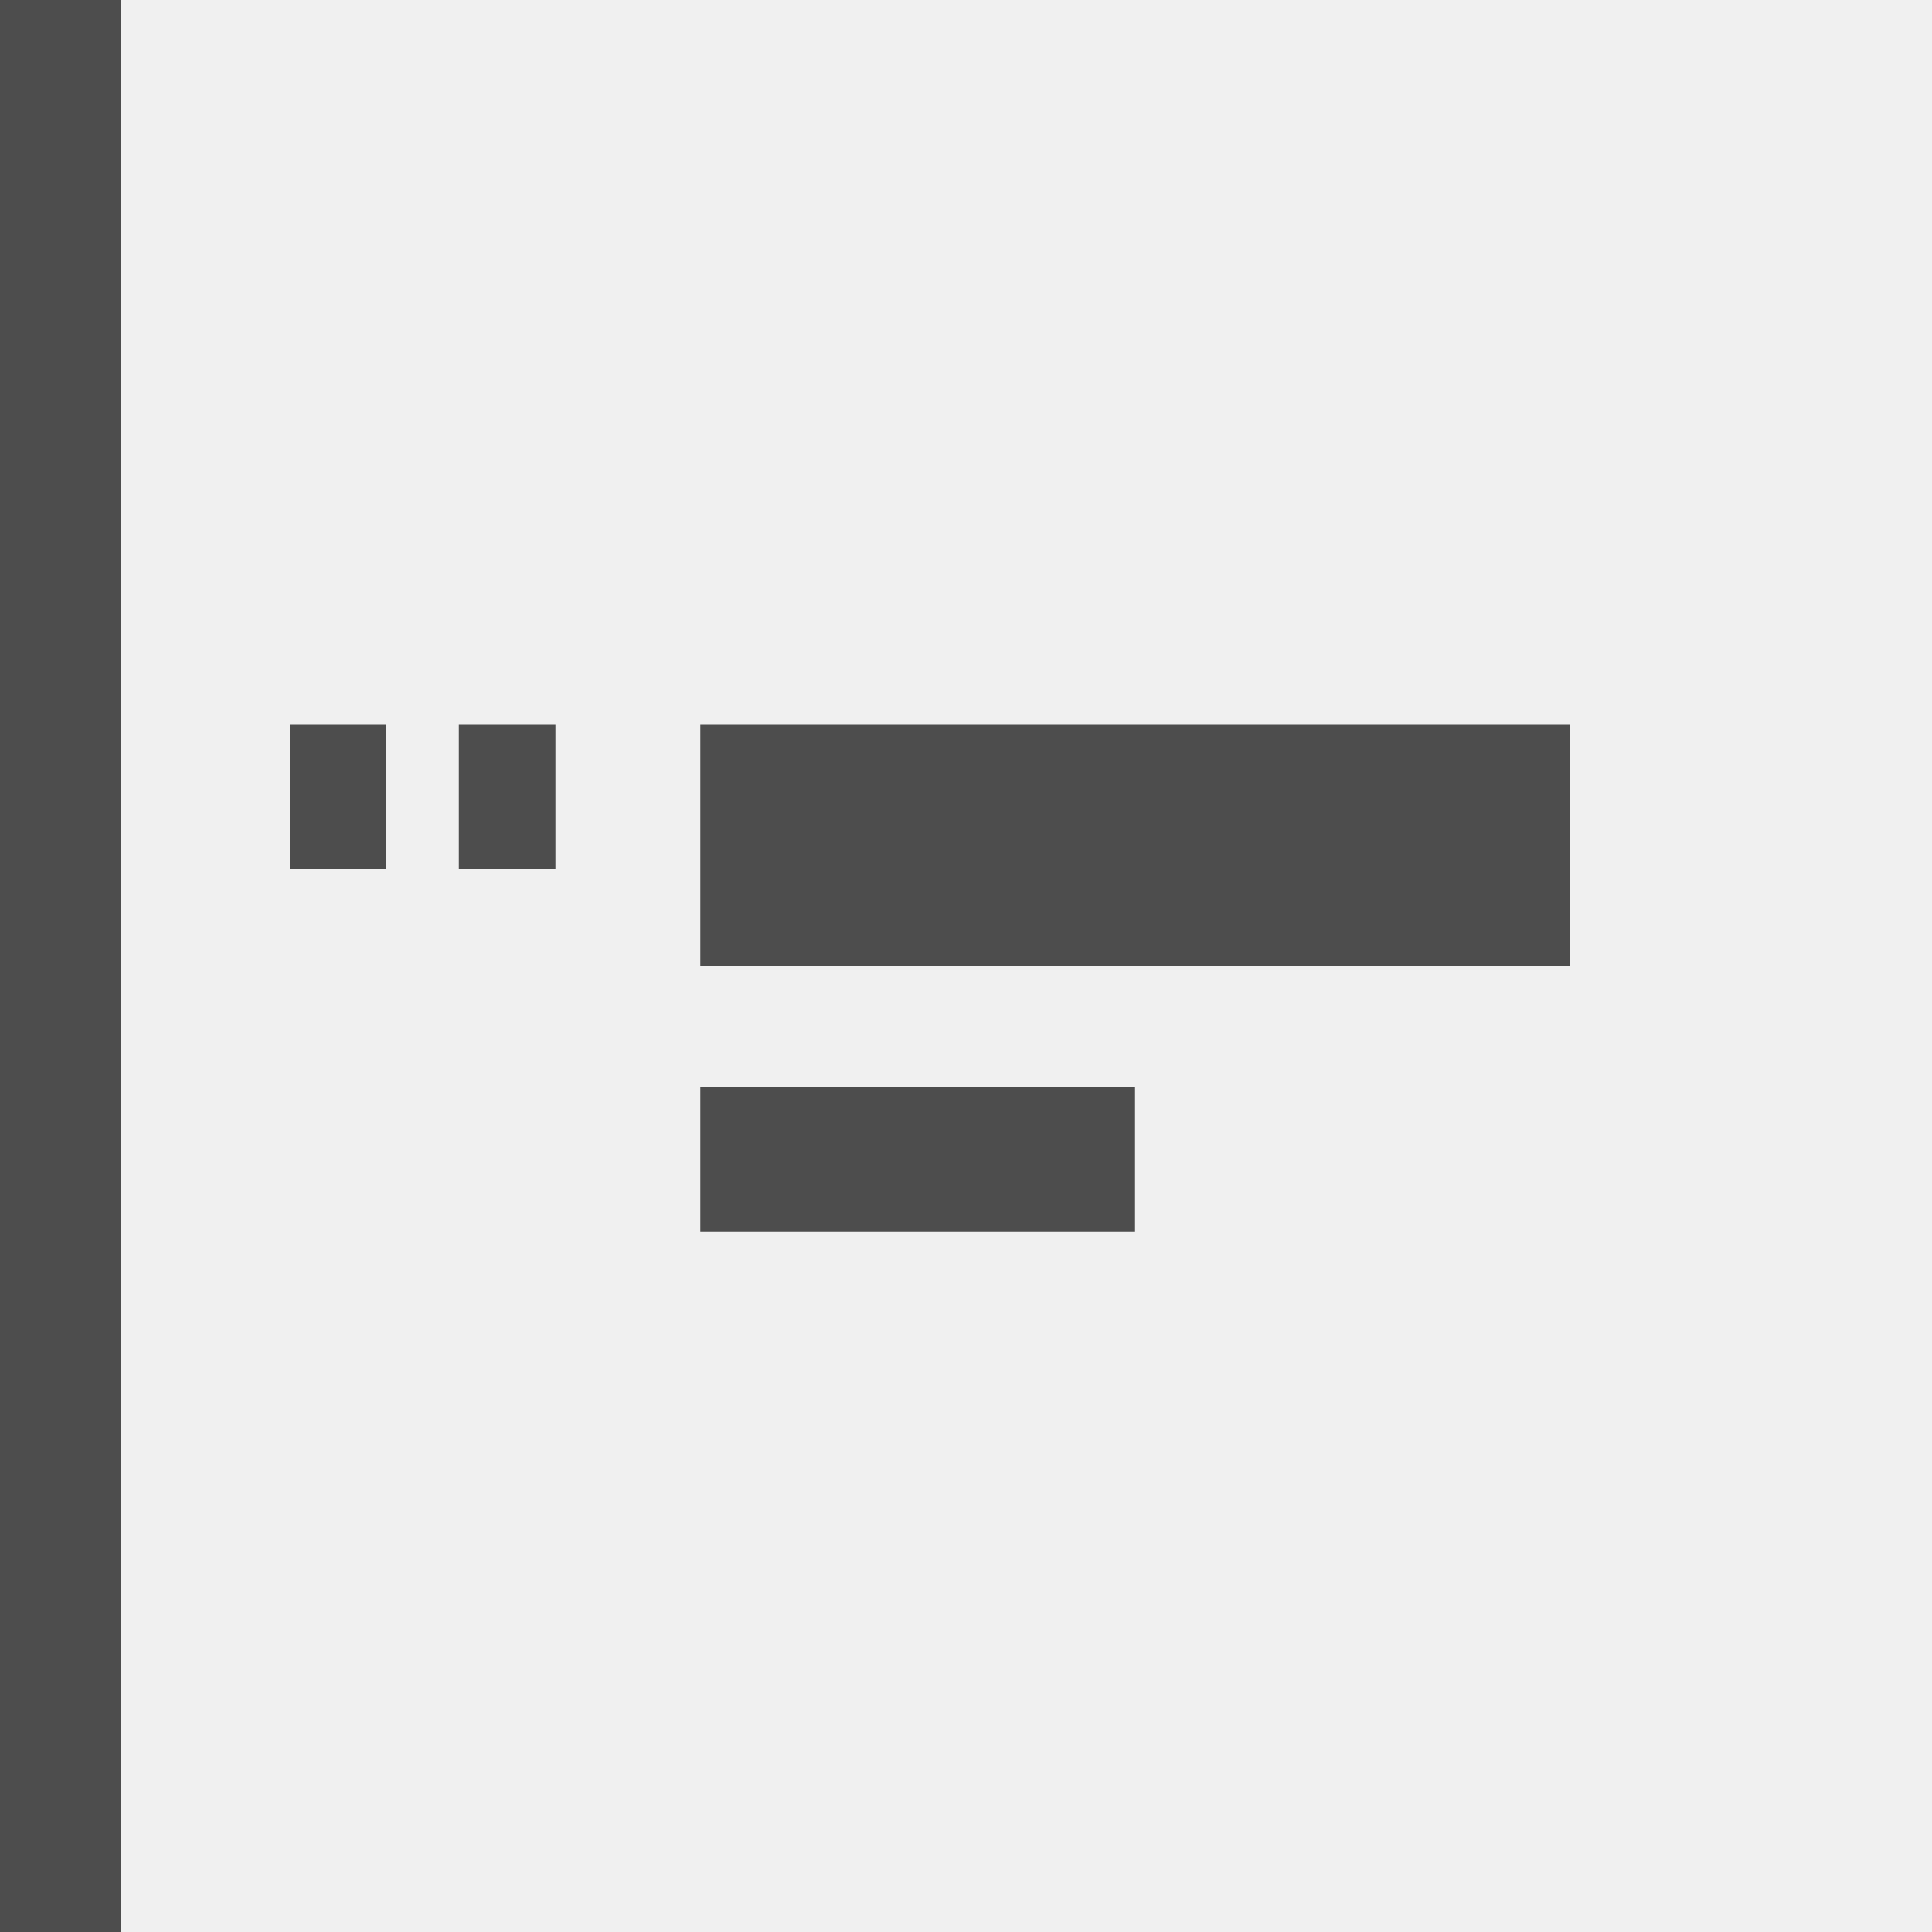 <svg xmlns="http://www.w3.org/2000/svg" width="80" height="80" viewBox="0 0 80 80"><rect width="80" height="80" fill="#f0f0f0"/><rect width="4" height="6" transform="translate(12 30)" fill="#4d4d4d"/><rect width="4" height="6" transform="translate(19 30)" fill="#4d4d4d"/><rect width="5" height="80" fill="#4d4d4d"/><rect width="36" height="10" transform="translate(29 30)" fill="#4d4d4d"/><rect width="18" height="6" transform="translate(29 45)" fill="#4d4d4d"/></svg>